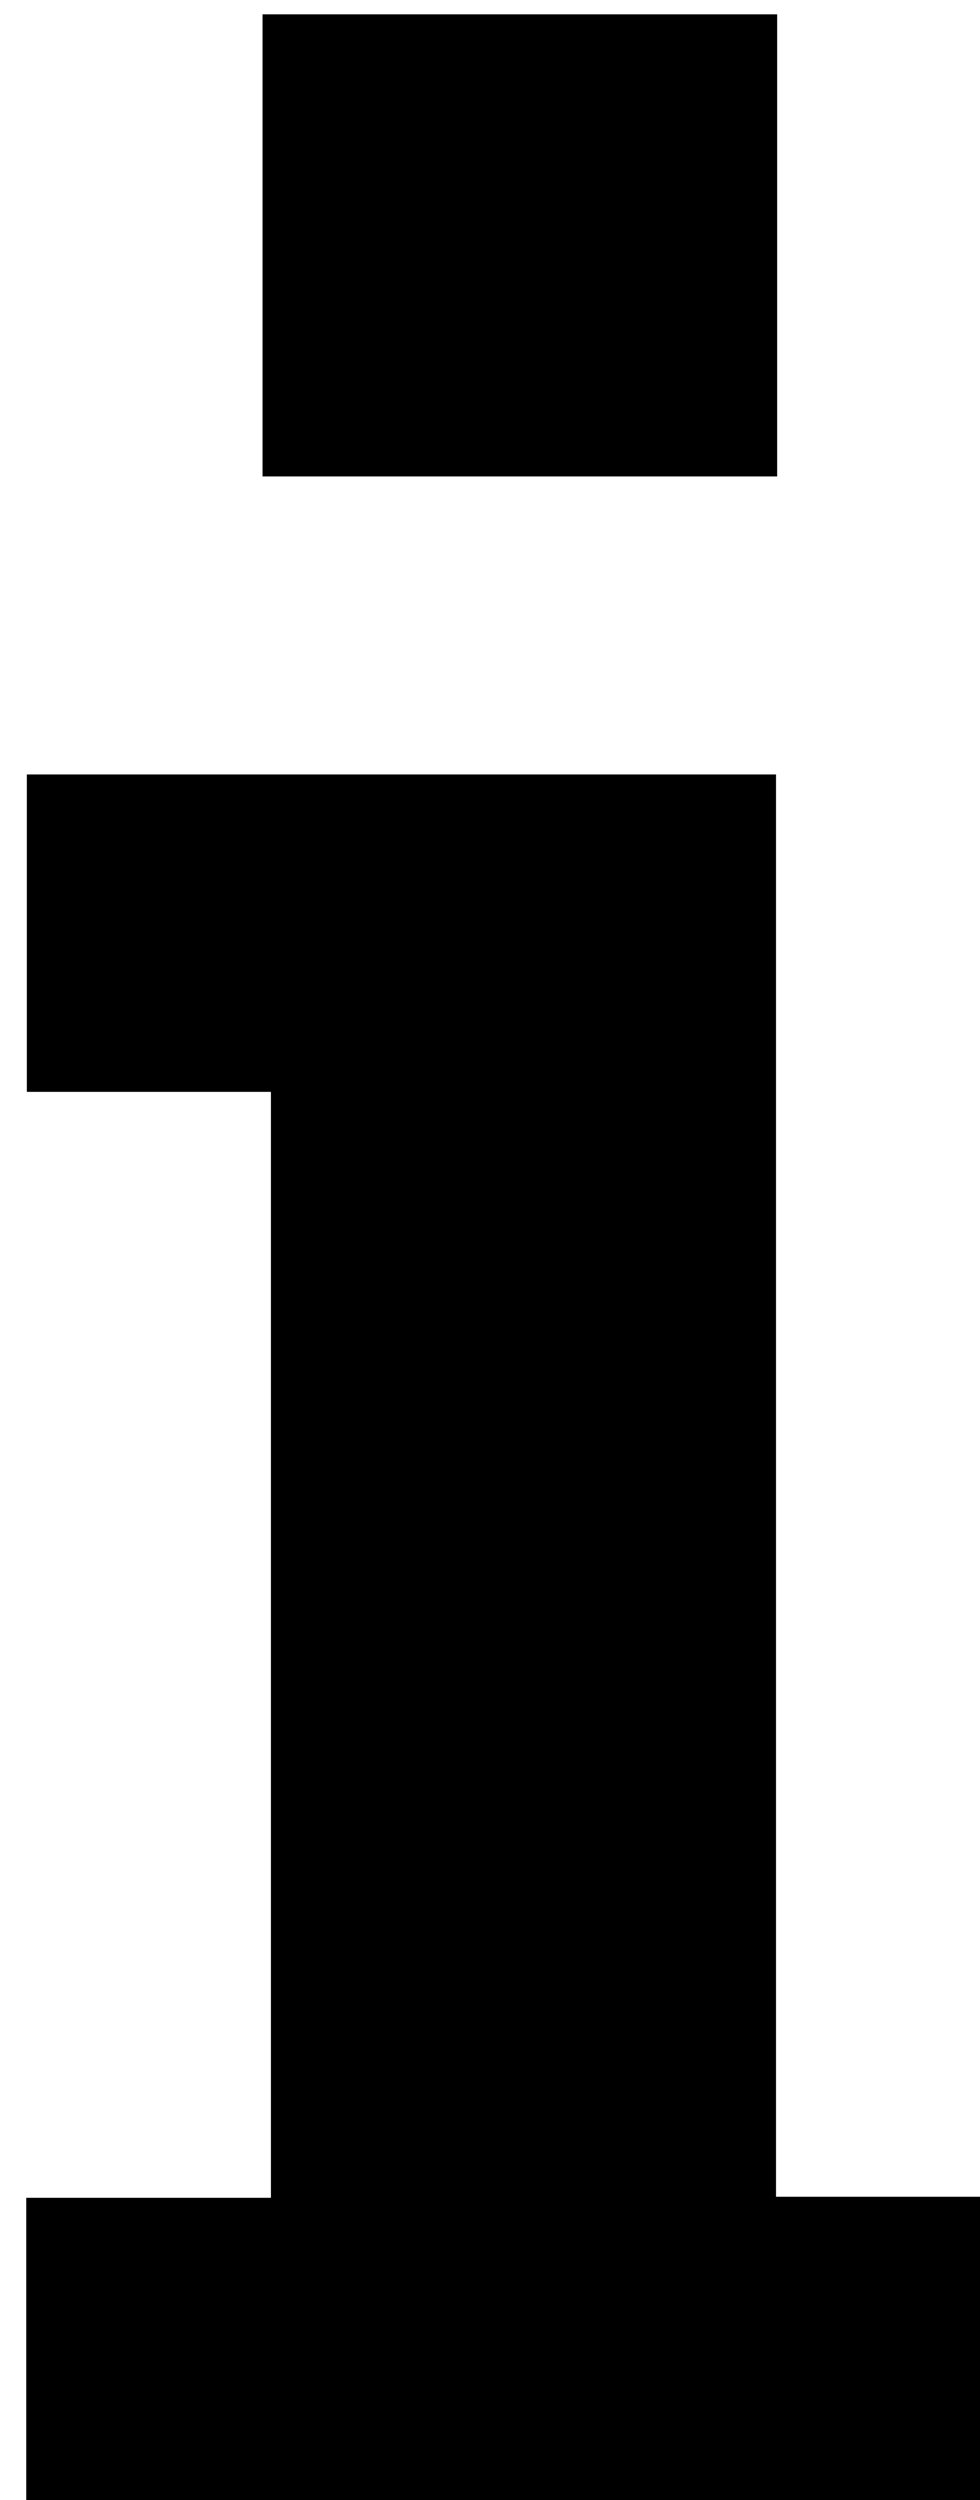 <?xml version="1.0" encoding="iso-8859-1"?>
<!-- Generator: Adobe Illustrator 25.2.1, SVG Export Plug-In . SVG Version: 6.00 Build 0)  -->
<svg version="1.1" xmlns="http://www.w3.org/2000/svg" xmlns:xlink="http://www.w3.org/1999/xlink" x="0px" y="0px"
	 viewBox="0 0 85.286 217.424" style="enable-background:new 0 0 85.286 217.424;" xml:space="preserve">
<g>
	<path d="M2.285,218.67c0-9.207,0-18.116,0-27.538c7.179,0,14.096,0,21.293,0c0-32.227,0-63.938,0-96.178
		c-7.109,0-14.021,0-21.242,0c0-9.429,0-18.339,0-27.604c21.513,0,43.077,0,65.198,0c0,40.983,0,82.033,0,123.689
		c6.933,0,13.331,0,20.038,0c0,9.503,0,18.4,0,27.63C59.198,218.67,30.967,218.67,2.285,218.67z"/>
	<path d="M67.633,41.433c-15.013,0-29.733,0-44.785,0c0-13.516,0-26.728,0-40.187c14.951,0,29.691,0,44.785,0
		C67.633,14.487,67.633,27.706,67.633,41.433z"/>
</g>
</svg>
